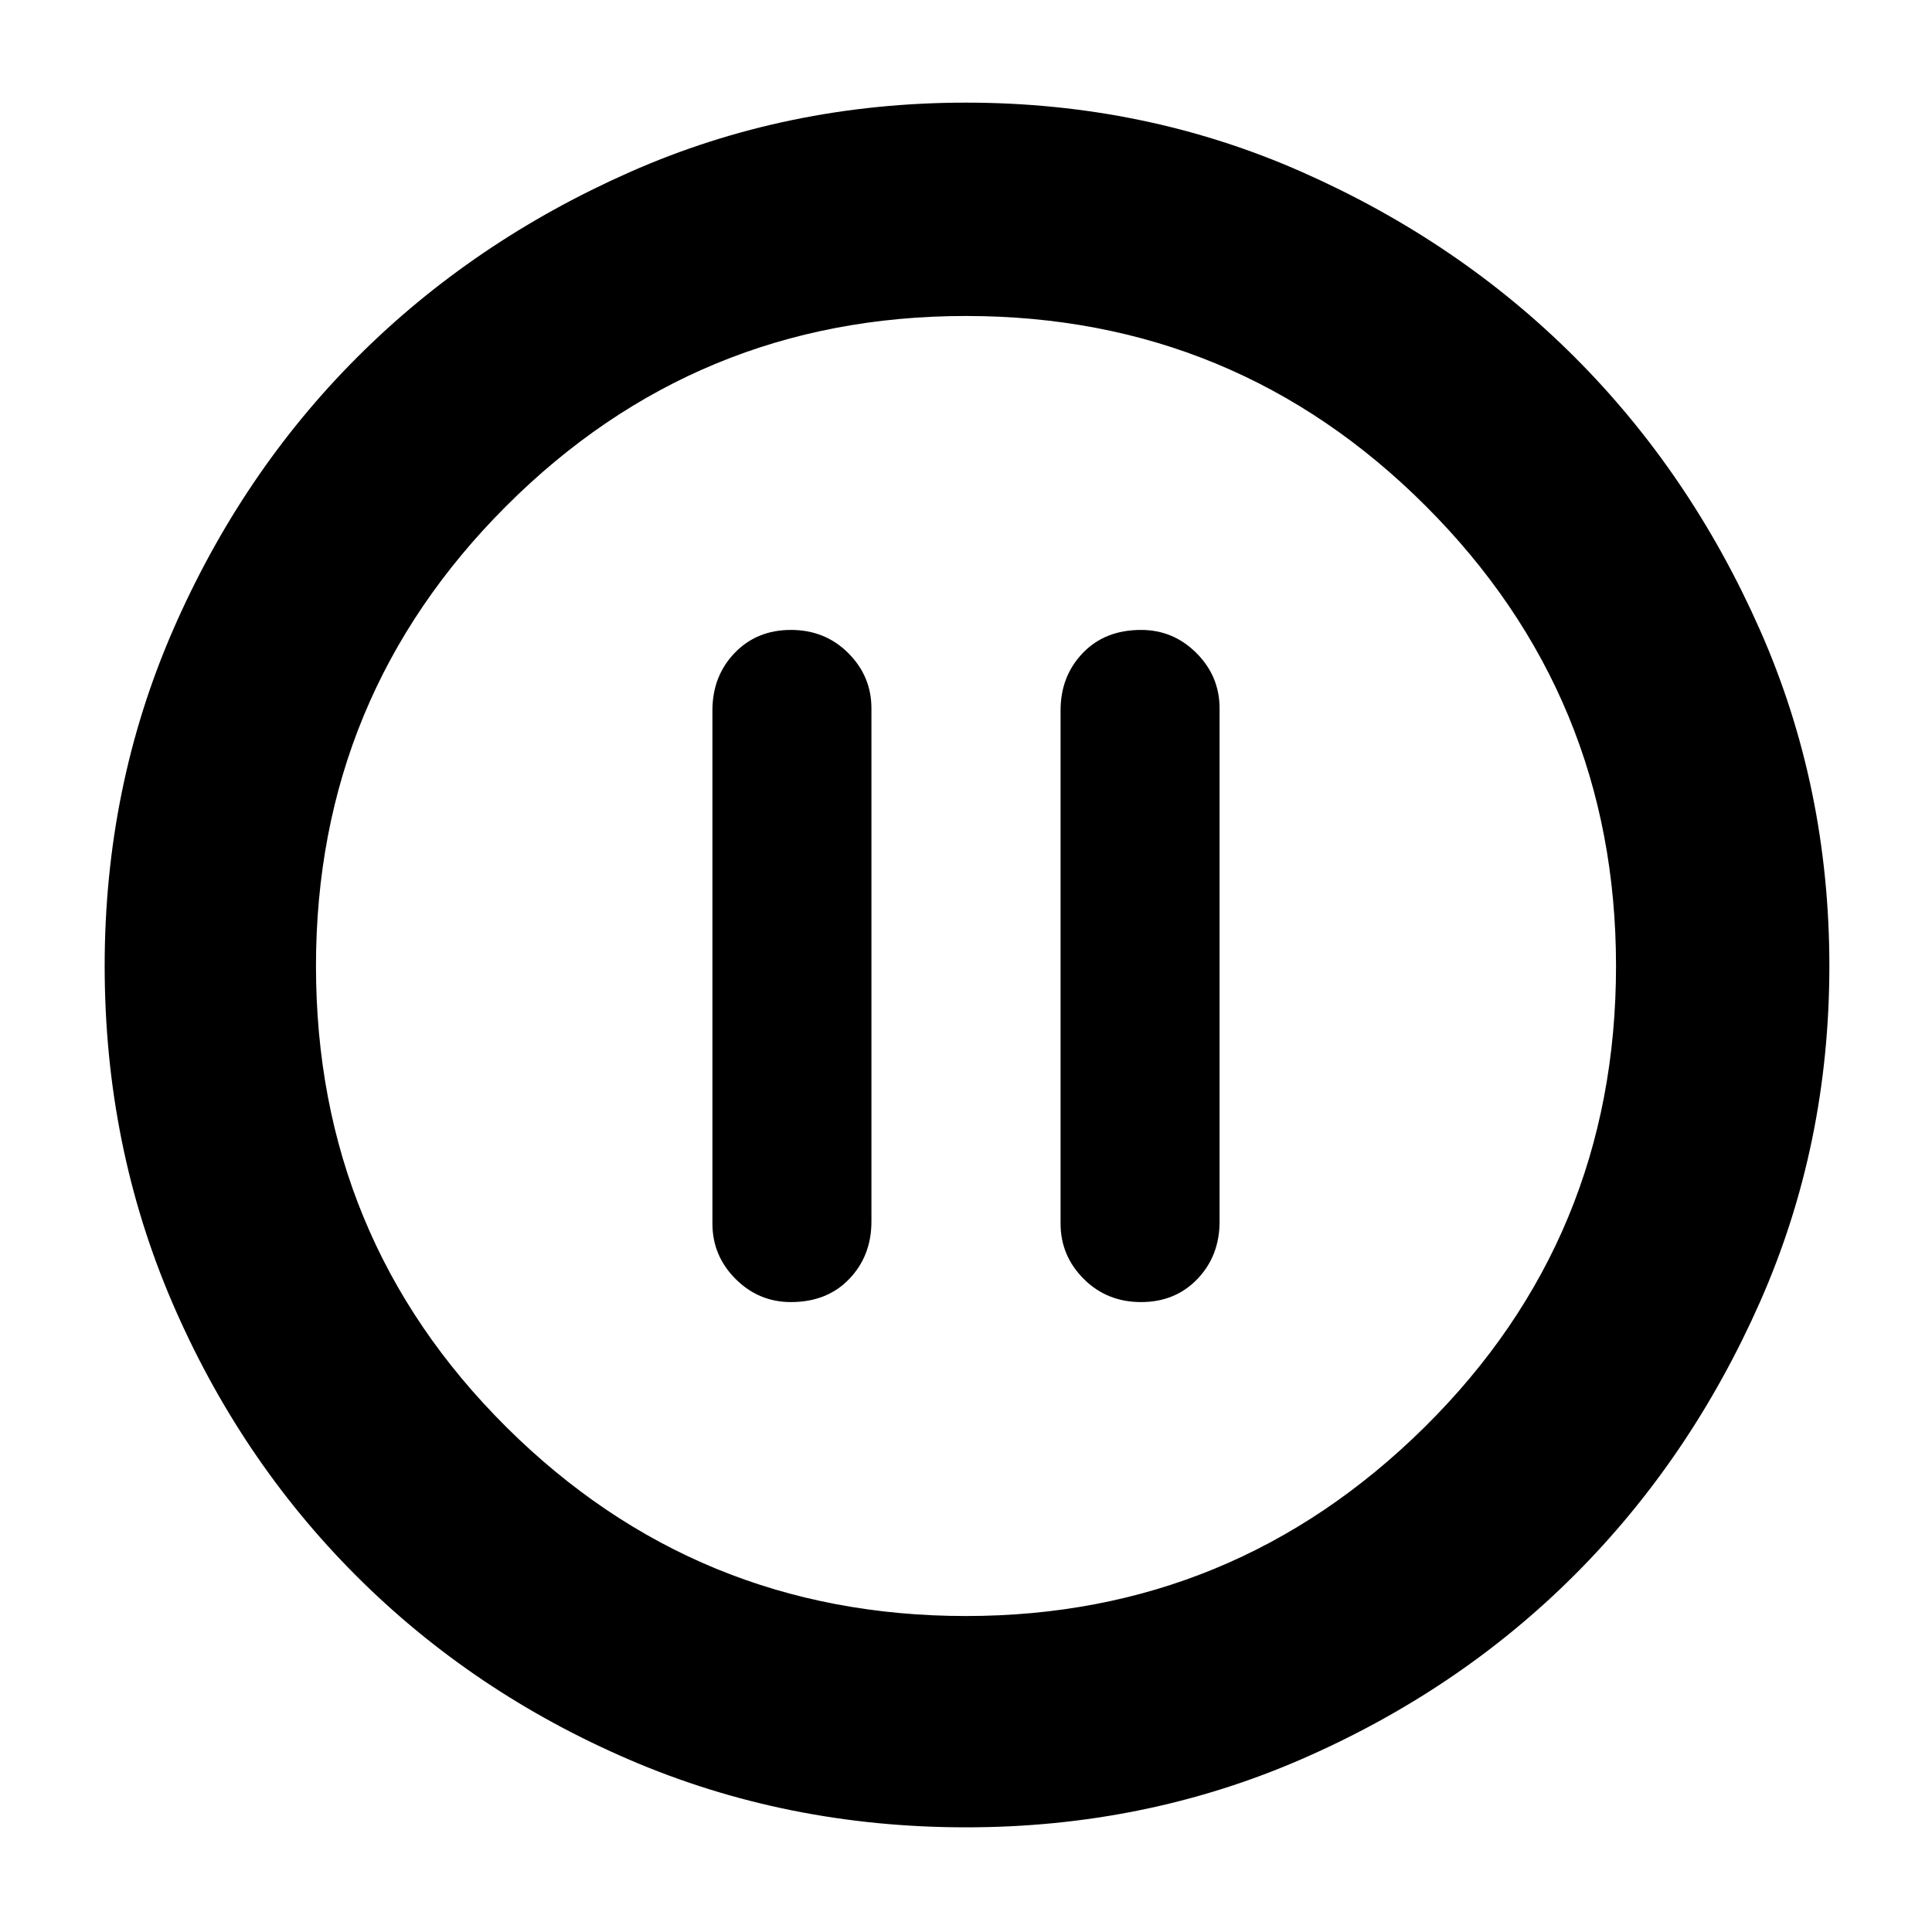 <svg xmlns="http://www.w3.org/2000/svg" height="40" width="40"><path d="M16.375 26.958Q17.125 26.958 17.583 26.479Q18.042 26 18.042 25.292V14.667Q18.042 14 17.562 13.521Q17.083 13.042 16.375 13.042Q15.667 13.042 15.208 13.521Q14.75 14 14.75 14.708V25.333Q14.75 26 15.229 26.479Q15.708 26.958 16.375 26.958ZM23.625 26.958Q24.333 26.958 24.792 26.479Q25.25 26 25.25 25.292V14.667Q25.25 14 24.771 13.521Q24.292 13.042 23.625 13.042Q22.875 13.042 22.417 13.521Q21.958 14 21.958 14.708V25.333Q21.958 26 22.438 26.479Q22.917 26.958 23.625 26.958ZM20 37.833Q16.292 37.833 13.042 36.438Q9.792 35.042 7.375 32.625Q4.958 30.208 3.562 26.958Q2.167 23.708 2.167 20Q2.167 16.292 3.583 13.042Q5 9.792 7.396 7.396Q9.792 5 13.042 3.562Q16.292 2.125 20 2.125Q23.708 2.125 26.958 3.562Q30.208 5 32.604 7.396Q35 9.792 36.438 13.042Q37.875 16.292 37.875 20Q37.875 23.708 36.438 26.958Q35 30.208 32.604 32.604Q30.208 35 26.958 36.417Q23.708 37.833 20 37.833ZM20 20Q20 20 20 20Q20 20 20 20Q20 20 20 20Q20 20 20 20Q20 20 20 20Q20 20 20 20Q20 20 20 20Q20 20 20 20ZM20 33.458Q25.542 33.458 29.5 29.542Q33.458 25.625 33.458 20Q33.458 14.417 29.521 10.479Q25.583 6.542 20 6.542Q14.417 6.542 10.479 10.479Q6.542 14.417 6.542 20Q6.542 25.625 10.479 29.542Q14.417 33.458 20 33.458Z"/></svg>